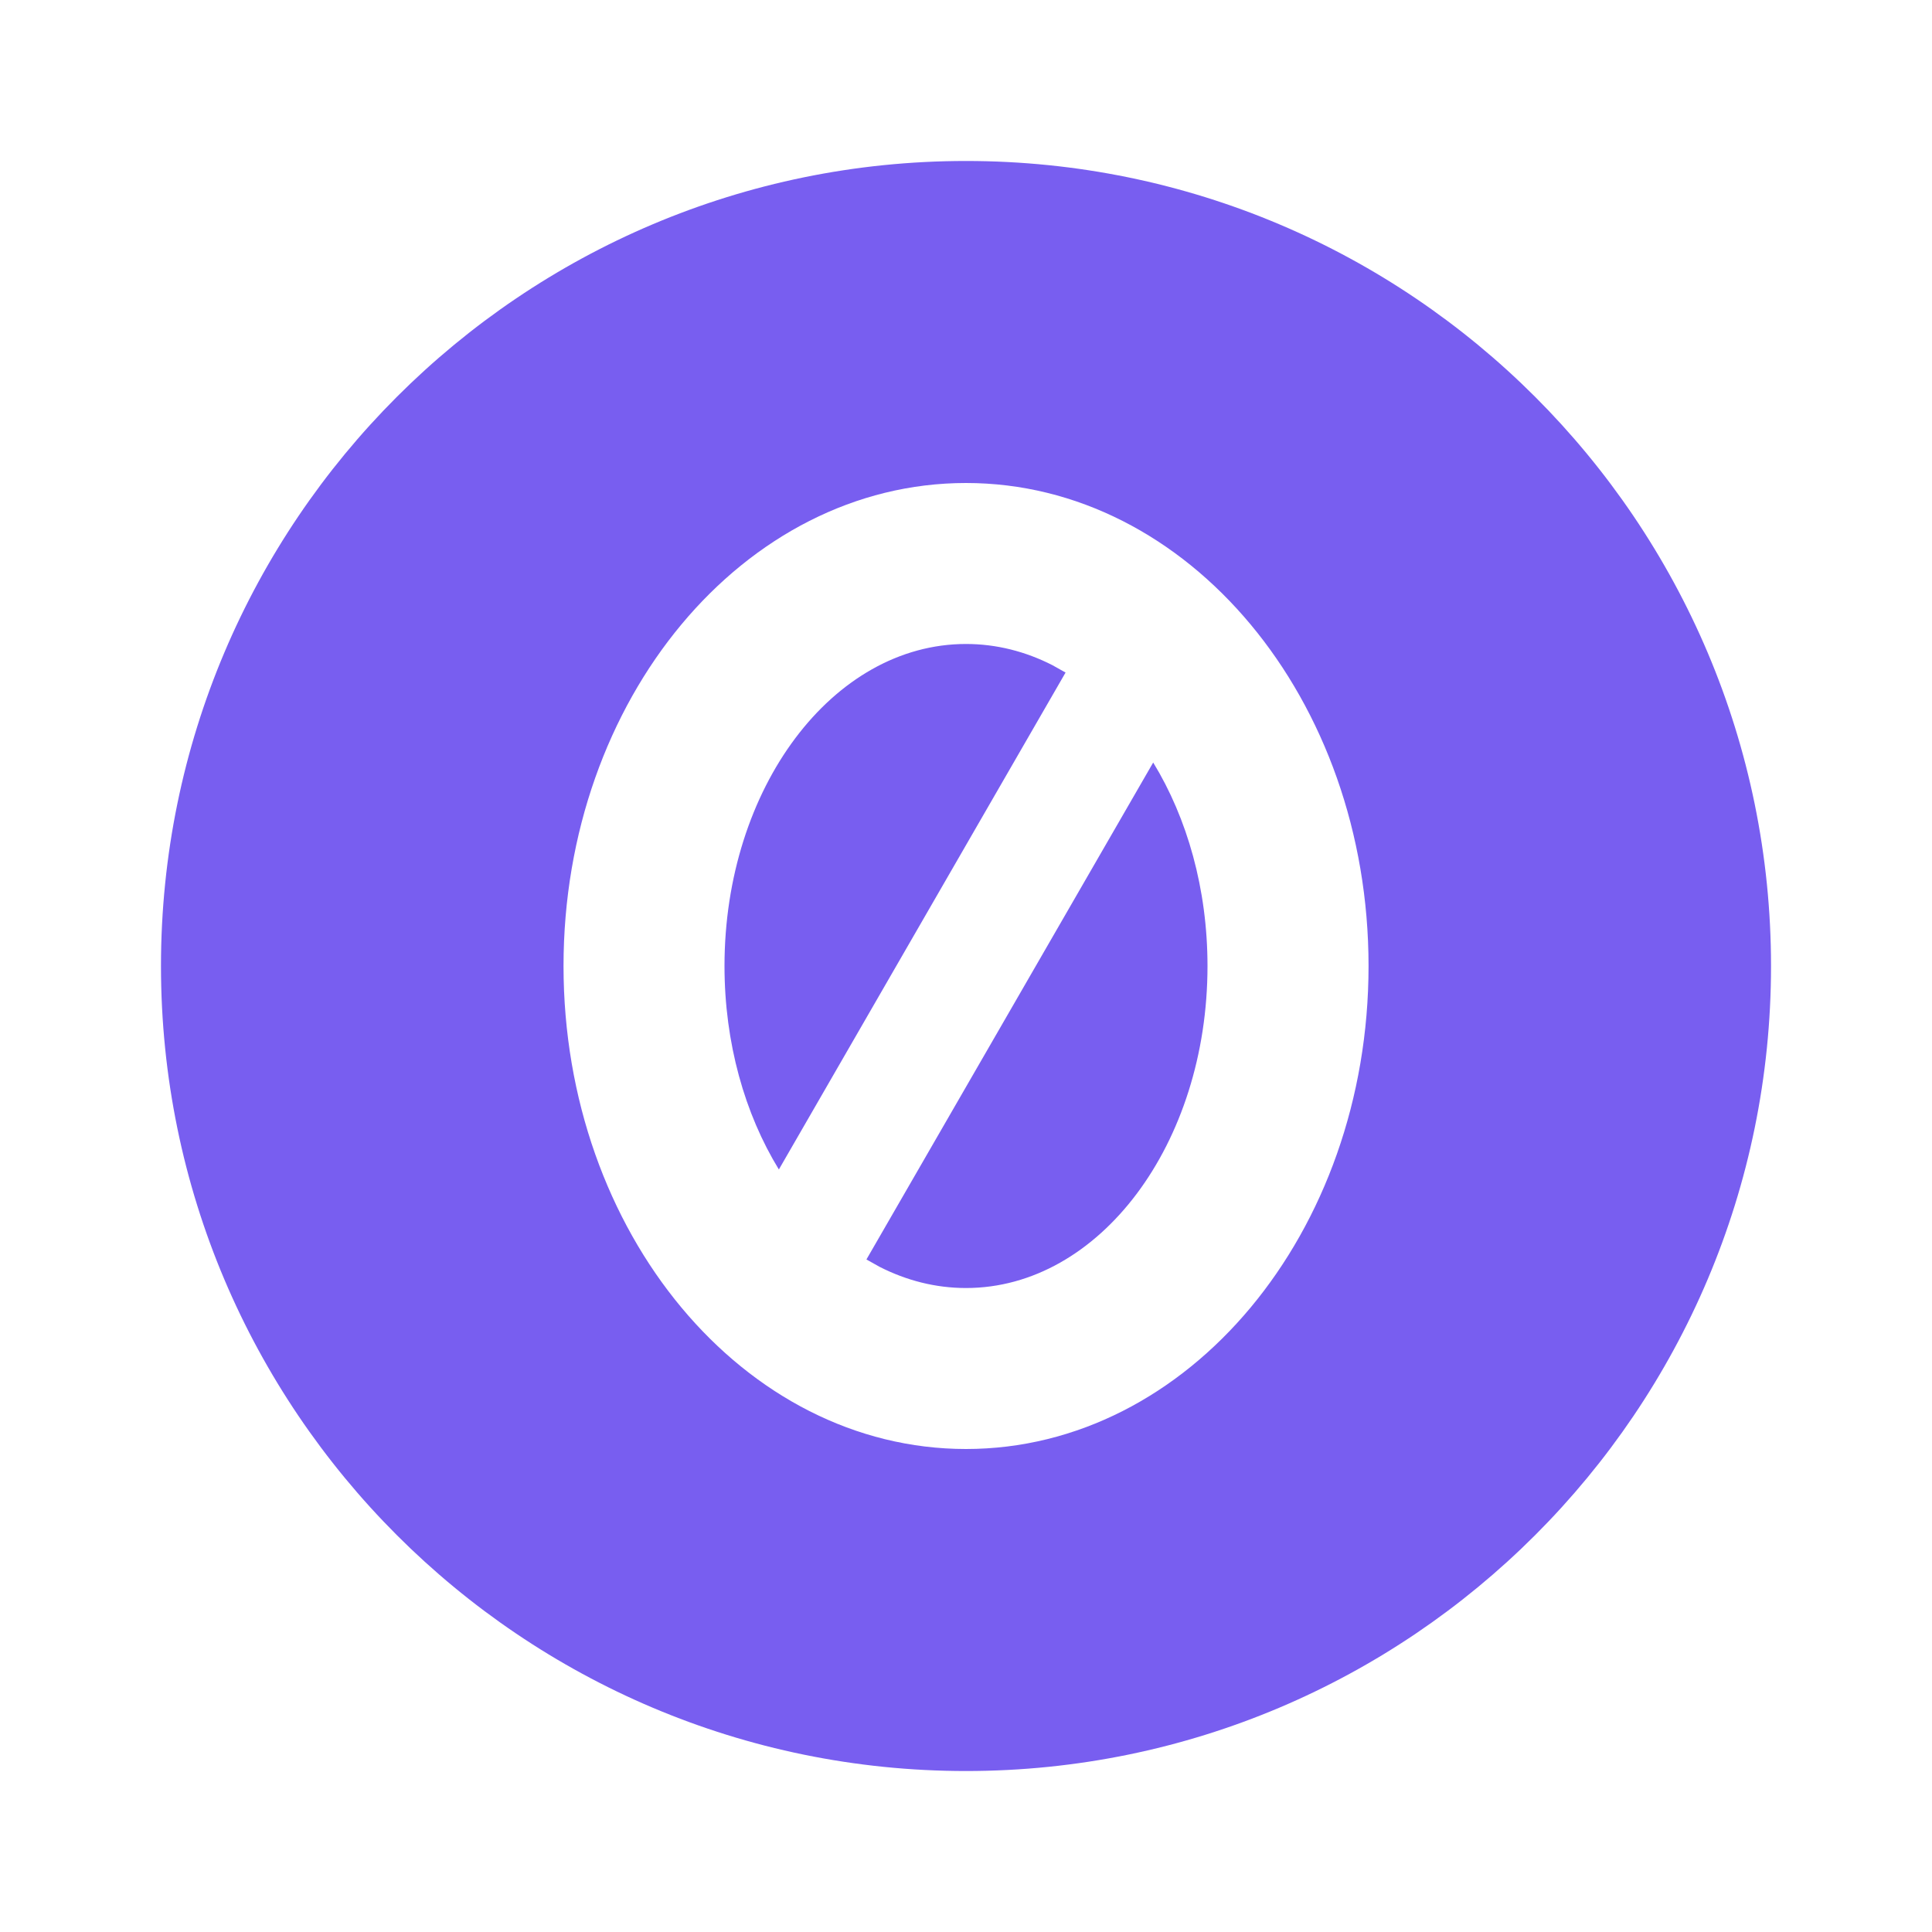 <svg width="28" height="28" viewBox="0 0 28 28" fill="none" xmlns="http://www.w3.org/2000/svg">
<path d="M14 2.333C20.44 2.333 25.667 7.56 25.667 14C25.667 20.44 20.44 25.667 14 25.667C7.56 25.667 2.333 20.44 2.333 14C2.333 7.56 7.56 2.333 14 2.333ZM14 7C10.779 7 8.167 10.134 8.167 14C8.167 17.866 10.779 21 14 21C17.221 21 19.834 17.866 19.834 14C19.834 10.134 17.221 7 14 7ZM16.713 11.051C17.205 11.856 17.5 12.882 17.5 14C17.5 16.578 15.933 18.667 14 18.667C13.559 18.667 13.137 18.558 12.748 18.36L12.557 18.253L16.713 11.051ZM14 9.333C14.441 9.333 14.864 9.442 15.252 9.64L15.443 9.747L11.288 16.949C10.795 16.144 10.5 15.118 10.5 14C10.5 11.422 12.067 9.333 14 9.333Z" fill="#785EF0"/>
</svg>
